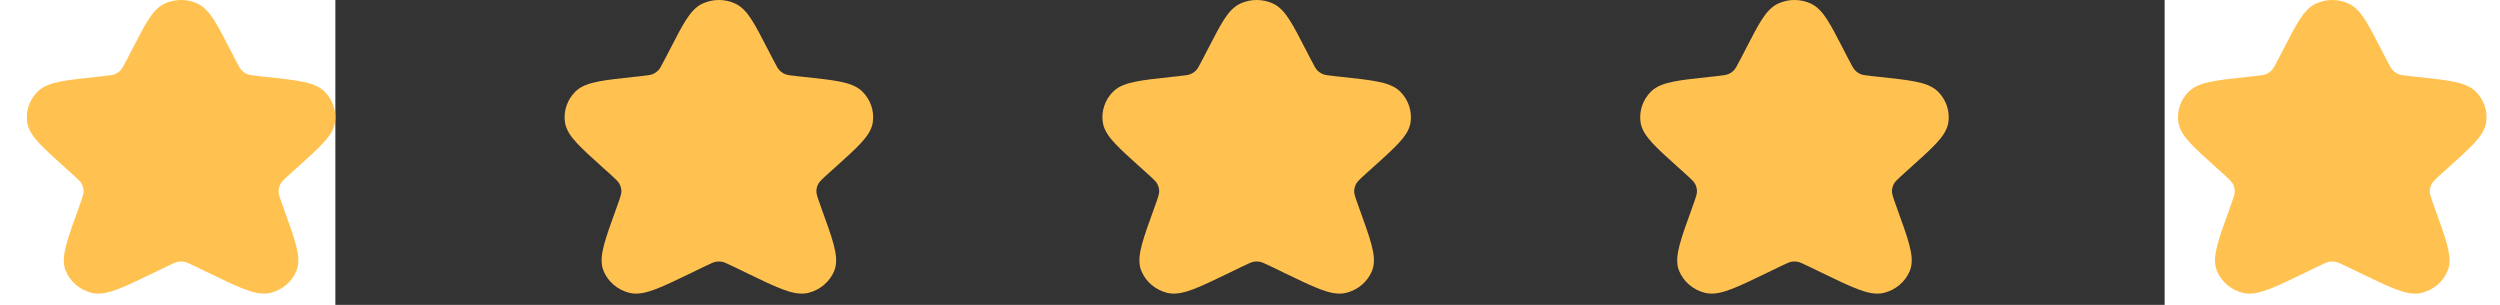 <svg width="82" height="10" viewBox="0 0 82 10" fill="none" xmlns="http://www.w3.org/2000/svg">
<rect width="60" height="10" transform="translate(11)" fill="#333333"/>
<path fill-rule="evenodd" clip-rule="evenodd" d="M5.407 0.116C5.744 -0.039 6.135 -0.039 6.473 0.116C6.706 0.223 6.872 0.426 7.019 0.655C7.166 0.886 7.328 1.199 7.53 1.59L7.53 1.59L7.538 1.605L7.7 1.919C7.838 2.187 7.878 2.257 7.929 2.308C7.981 2.361 8.043 2.403 8.113 2.432C8.18 2.46 8.261 2.473 8.569 2.506L8.716 2.521L8.734 2.523H8.734C9.218 2.575 9.605 2.617 9.898 2.675C10.187 2.732 10.456 2.816 10.645 3.002C10.914 3.268 11.041 3.64 10.988 4.009C10.951 4.268 10.787 4.49 10.59 4.702C10.39 4.918 10.104 5.174 9.747 5.495L9.734 5.507L9.579 5.646C9.308 5.89 9.239 5.958 9.2 6.032C9.16 6.107 9.138 6.191 9.138 6.276C9.137 6.358 9.165 6.452 9.289 6.793L9.295 6.81L9.295 6.81C9.478 7.314 9.623 7.713 9.705 8.024C9.785 8.326 9.83 8.622 9.725 8.879C9.579 9.24 9.262 9.51 8.873 9.606C8.598 9.673 8.302 9.594 8.006 9.481C7.701 9.365 7.315 9.178 6.829 8.943L6.813 8.935L6.435 8.752C6.18 8.629 6.111 8.599 6.044 8.587C5.975 8.574 5.904 8.574 5.836 8.587C5.769 8.599 5.699 8.629 5.444 8.752L5.066 8.935L5.05 8.943C4.564 9.178 4.179 9.365 3.874 9.481C3.578 9.594 3.282 9.673 3.007 9.606C2.618 9.51 2.301 9.24 2.154 8.879C2.05 8.622 2.095 8.326 2.175 8.024C2.257 7.713 2.402 7.314 2.585 6.81V6.81L2.59 6.793C2.714 6.452 2.743 6.358 2.742 6.276C2.741 6.191 2.72 6.107 2.68 6.032C2.641 5.958 2.572 5.89 2.301 5.646L2.145 5.507L2.132 5.495V5.495C1.775 5.174 1.49 4.918 1.29 4.702C1.093 4.49 0.928 4.268 0.891 4.009C0.839 3.64 0.966 3.268 1.235 3.002C1.424 2.816 1.693 2.732 1.982 2.675C2.275 2.617 2.662 2.575 3.146 2.523L3.164 2.521L3.311 2.506C3.618 2.473 3.7 2.46 3.767 2.432C3.836 2.403 3.899 2.361 3.951 2.308C4.001 2.257 4.041 2.187 4.18 1.919L4.342 1.605L4.35 1.59C4.552 1.199 4.713 0.886 4.861 0.655C5.008 0.426 5.173 0.223 5.407 0.116Z" fill="#FFC250"/>
<path fill-rule="evenodd" clip-rule="evenodd" d="M23.047 0.116C23.384 -0.039 23.775 -0.039 24.112 0.116C24.346 0.223 24.512 0.426 24.658 0.655C24.806 0.886 24.968 1.199 25.169 1.59L25.169 1.59L25.177 1.605L25.34 1.919C25.478 2.187 25.518 2.257 25.569 2.308C25.621 2.361 25.683 2.403 25.752 2.432C25.819 2.46 25.901 2.473 26.208 2.506L26.356 2.521L26.373 2.523H26.373C26.858 2.575 27.245 2.617 27.538 2.675C27.826 2.732 28.096 2.816 28.284 3.002C28.554 3.268 28.681 3.64 28.628 4.009C28.591 4.268 28.426 4.49 28.229 4.702C28.029 4.918 27.744 5.174 27.387 5.495L27.374 5.507L27.218 5.646C26.948 5.89 26.878 5.958 26.84 6.032C26.799 6.107 26.778 6.191 26.777 6.276C26.776 6.358 26.805 6.452 26.929 6.793L26.935 6.81L26.935 6.81C27.118 7.314 27.262 7.713 27.345 8.024C27.424 8.326 27.469 8.622 27.365 8.879C27.219 9.24 26.901 9.51 26.513 9.606C26.237 9.673 25.942 9.594 25.645 9.481C25.341 9.365 24.955 9.178 24.469 8.943L24.453 8.935L24.075 8.752C23.82 8.629 23.75 8.599 23.684 8.587C23.615 8.574 23.544 8.574 23.475 8.587C23.409 8.599 23.339 8.629 23.084 8.752L22.706 8.935L22.69 8.943C22.204 9.178 21.818 9.365 21.514 9.481C21.217 9.594 20.922 9.673 20.646 9.606C20.258 9.51 19.94 9.24 19.794 8.879C19.69 8.622 19.735 8.326 19.814 8.024C19.897 7.713 20.041 7.314 20.224 6.81V6.81L20.23 6.793C20.354 6.452 20.383 6.358 20.382 6.276C20.381 6.191 20.36 6.107 20.319 6.032C20.28 5.958 20.211 5.89 19.941 5.646L19.785 5.507L19.772 5.495V5.495C19.415 5.174 19.13 4.918 18.93 4.702C18.733 4.49 18.568 4.268 18.531 4.009C18.478 3.64 18.605 3.268 18.875 3.002C19.063 2.816 19.332 2.732 19.621 2.675C19.914 2.617 20.301 2.575 20.785 2.523L20.803 2.521L20.951 2.506C21.258 2.473 21.34 2.46 21.407 2.432C21.476 2.403 21.538 2.361 21.59 2.308C21.641 2.257 21.681 2.187 21.819 1.919L21.982 1.605L21.99 1.59C22.191 1.199 22.353 0.886 22.501 0.655C22.648 0.426 22.813 0.223 23.047 0.116Z" fill="#FFC250"/>
<path fill-rule="evenodd" clip-rule="evenodd" d="M40.686 0.116C41.023 -0.039 41.415 -0.039 41.752 0.116C41.986 0.223 42.151 0.426 42.298 0.655C42.446 0.886 42.607 1.199 42.809 1.59L42.809 1.59L42.817 1.605L42.979 1.919C43.118 2.187 43.158 2.257 43.208 2.308C43.26 2.361 43.323 2.403 43.392 2.432C43.459 2.46 43.541 2.473 43.848 2.506L43.995 2.521L44.013 2.523H44.013C44.498 2.575 44.884 2.617 45.177 2.675C45.466 2.732 45.735 2.816 45.924 3.002C46.193 3.268 46.32 3.64 46.267 4.009C46.231 4.268 46.066 4.49 45.869 4.702C45.669 4.918 45.384 5.174 45.027 5.495L45.014 5.507L44.858 5.646C44.587 5.89 44.518 5.958 44.479 6.032C44.439 6.107 44.418 6.191 44.417 6.276C44.416 6.358 44.445 6.452 44.569 6.793L44.575 6.81L44.575 6.81C44.757 7.314 44.902 7.713 44.984 8.024C45.064 8.326 45.109 8.622 45.005 8.879C44.858 9.24 44.541 9.51 44.152 9.606C43.877 9.673 43.581 9.594 43.285 9.481C42.98 9.365 42.595 9.178 42.109 8.943L42.093 8.935L41.715 8.752C41.46 8.629 41.39 8.599 41.323 8.587C41.255 8.574 41.184 8.574 41.115 8.587C41.048 8.599 40.978 8.629 40.724 8.752L40.346 8.935L40.33 8.943C39.843 9.178 39.458 9.365 39.154 9.481C38.857 9.594 38.561 9.673 38.286 9.606C37.897 9.51 37.58 9.24 37.434 8.879C37.329 8.622 37.374 8.326 37.454 8.024C37.536 7.713 37.681 7.314 37.864 6.81V6.81L37.87 6.793C37.993 6.452 38.022 6.358 38.022 6.276C38.02 6.191 37.999 6.107 37.959 6.032C37.92 5.958 37.851 5.89 37.58 5.646L37.425 5.507L37.411 5.495V5.495C37.054 5.174 36.769 4.918 36.569 4.702C36.372 4.49 36.208 4.268 36.171 4.009C36.118 3.64 36.245 3.268 36.514 3.002C36.703 2.816 36.972 2.732 37.261 2.675C37.554 2.617 37.941 2.575 38.425 2.523L38.443 2.521L38.59 2.506C38.898 2.473 38.979 2.46 39.046 2.432C39.116 2.403 39.178 2.361 39.23 2.308C39.281 2.257 39.321 2.187 39.459 1.919L39.621 1.605L39.629 1.59C39.831 1.199 39.993 0.886 40.14 0.655C40.287 0.426 40.453 0.223 40.686 0.116Z" fill="#FFC250"/>
<path fill-rule="evenodd" clip-rule="evenodd" d="M58.326 0.116C58.663 -0.039 59.054 -0.039 59.392 0.116C59.625 0.223 59.791 0.426 59.938 0.655C60.085 0.886 60.247 1.199 60.449 1.59L60.449 1.59L60.456 1.605L60.619 1.919C60.757 2.187 60.797 2.257 60.848 2.308C60.9 2.361 60.962 2.403 61.032 2.432C61.099 2.46 61.18 2.473 61.488 2.506L61.635 2.521L61.653 2.523H61.653C62.137 2.575 62.524 2.617 62.817 2.675C63.106 2.732 63.375 2.816 63.563 3.002C63.833 3.268 63.96 3.64 63.907 4.009C63.87 4.268 63.706 4.49 63.509 4.702C63.309 4.918 63.023 5.174 62.666 5.495L62.653 5.507L62.498 5.646C62.227 5.89 62.158 5.958 62.119 6.032C62.079 6.107 62.057 6.191 62.056 6.276C62.056 6.358 62.084 6.452 62.208 6.793L62.214 6.81L62.214 6.81C62.397 7.314 62.542 7.713 62.624 8.024C62.704 8.326 62.748 8.622 62.644 8.879C62.498 9.24 62.181 9.51 61.792 9.606C61.517 9.673 61.221 9.594 60.925 9.481C60.62 9.365 60.234 9.178 59.748 8.943L59.732 8.935L59.354 8.752C59.099 8.629 59.03 8.599 58.963 8.587C58.894 8.574 58.823 8.574 58.755 8.587C58.688 8.599 58.618 8.629 58.363 8.752L57.985 8.935L57.969 8.943C57.483 9.178 57.098 9.365 56.793 9.481C56.496 9.594 56.201 9.673 55.926 9.606C55.537 9.51 55.22 9.24 55.073 8.879C54.969 8.622 55.014 8.326 55.094 8.024C55.176 7.713 55.321 7.314 55.504 6.81V6.81L55.509 6.793C55.633 6.452 55.662 6.358 55.661 6.276C55.66 6.191 55.639 6.107 55.599 6.032C55.56 5.958 55.49 5.89 55.22 5.646L55.064 5.507L55.051 5.495V5.495C54.694 5.174 54.409 4.918 54.209 4.702C54.012 4.49 53.847 4.268 53.81 4.009C53.758 3.64 53.885 3.268 54.154 3.002C54.343 2.816 54.612 2.732 54.901 2.675C55.194 2.617 55.581 2.575 56.065 2.523L56.083 2.521L56.23 2.506C56.537 2.473 56.619 2.46 56.686 2.432C56.755 2.403 56.818 2.361 56.87 2.308C56.92 2.257 56.96 2.187 57.099 1.919L57.261 1.605L57.269 1.59C57.471 1.199 57.632 0.886 57.78 0.655C57.927 0.426 58.092 0.223 58.326 0.116Z" fill="#FFC250"/>
<path fill-rule="evenodd" clip-rule="evenodd" d="M75.966 0.116C76.303 -0.039 76.694 -0.039 77.031 0.116C77.265 0.223 77.43 0.426 77.577 0.655C77.725 0.886 77.887 1.199 78.088 1.59L78.088 1.59L78.096 1.605L78.259 1.919C78.397 2.187 78.437 2.257 78.487 2.308C78.54 2.361 78.602 2.403 78.671 2.432C78.738 2.46 78.82 2.473 79.127 2.506L79.275 2.521L79.293 2.523H79.293C79.777 2.575 80.164 2.617 80.457 2.675C80.745 2.732 81.015 2.816 81.203 3.002C81.473 3.268 81.6 3.64 81.547 4.009C81.51 4.268 81.345 4.49 81.148 4.702C80.948 4.918 80.663 5.174 80.306 5.495L80.293 5.507L80.137 5.646C79.867 5.89 79.797 5.958 79.759 6.032C79.719 6.107 79.697 6.191 79.696 6.276C79.695 6.358 79.724 6.452 79.848 6.793L79.854 6.81L79.854 6.81C80.037 7.314 80.181 7.713 80.264 8.024C80.343 8.326 80.388 8.622 80.284 8.879C80.138 9.24 79.82 9.51 79.432 9.606C79.156 9.673 78.861 9.594 78.564 9.481C78.26 9.365 77.874 9.178 77.388 8.943L77.372 8.935L76.994 8.752C76.739 8.629 76.669 8.599 76.603 8.587C76.534 8.574 76.463 8.574 76.394 8.587C76.327 8.599 76.258 8.629 76.003 8.752L75.625 8.935L75.609 8.943C75.123 9.178 74.737 9.365 74.433 9.481C74.136 9.594 73.841 9.673 73.565 9.606C73.177 9.51 72.859 9.24 72.713 8.879C72.609 8.622 72.653 8.326 72.733 8.024C72.816 7.713 72.96 7.314 73.143 6.81V6.81L73.149 6.793C73.273 6.452 73.302 6.358 73.301 6.276C73.3 6.191 73.278 6.107 73.238 6.032C73.199 5.958 73.13 5.89 72.86 5.646L72.704 5.507L72.691 5.495V5.495C72.334 5.174 72.049 4.918 71.849 4.702C71.651 4.49 71.487 4.268 71.45 4.009C71.397 3.64 71.524 3.268 71.794 3.002C71.982 2.816 72.251 2.732 72.54 2.675C72.833 2.617 73.22 2.575 73.704 2.523L73.722 2.521L73.87 2.506C74.177 2.473 74.259 2.46 74.326 2.432C74.395 2.403 74.457 2.361 74.509 2.308C74.56 2.257 74.6 2.187 74.738 1.919L74.901 1.605L74.909 1.59C75.11 1.199 75.272 0.886 75.42 0.655C75.566 0.426 75.732 0.223 75.966 0.116Z" fill="#FFC250"/>
</svg>
